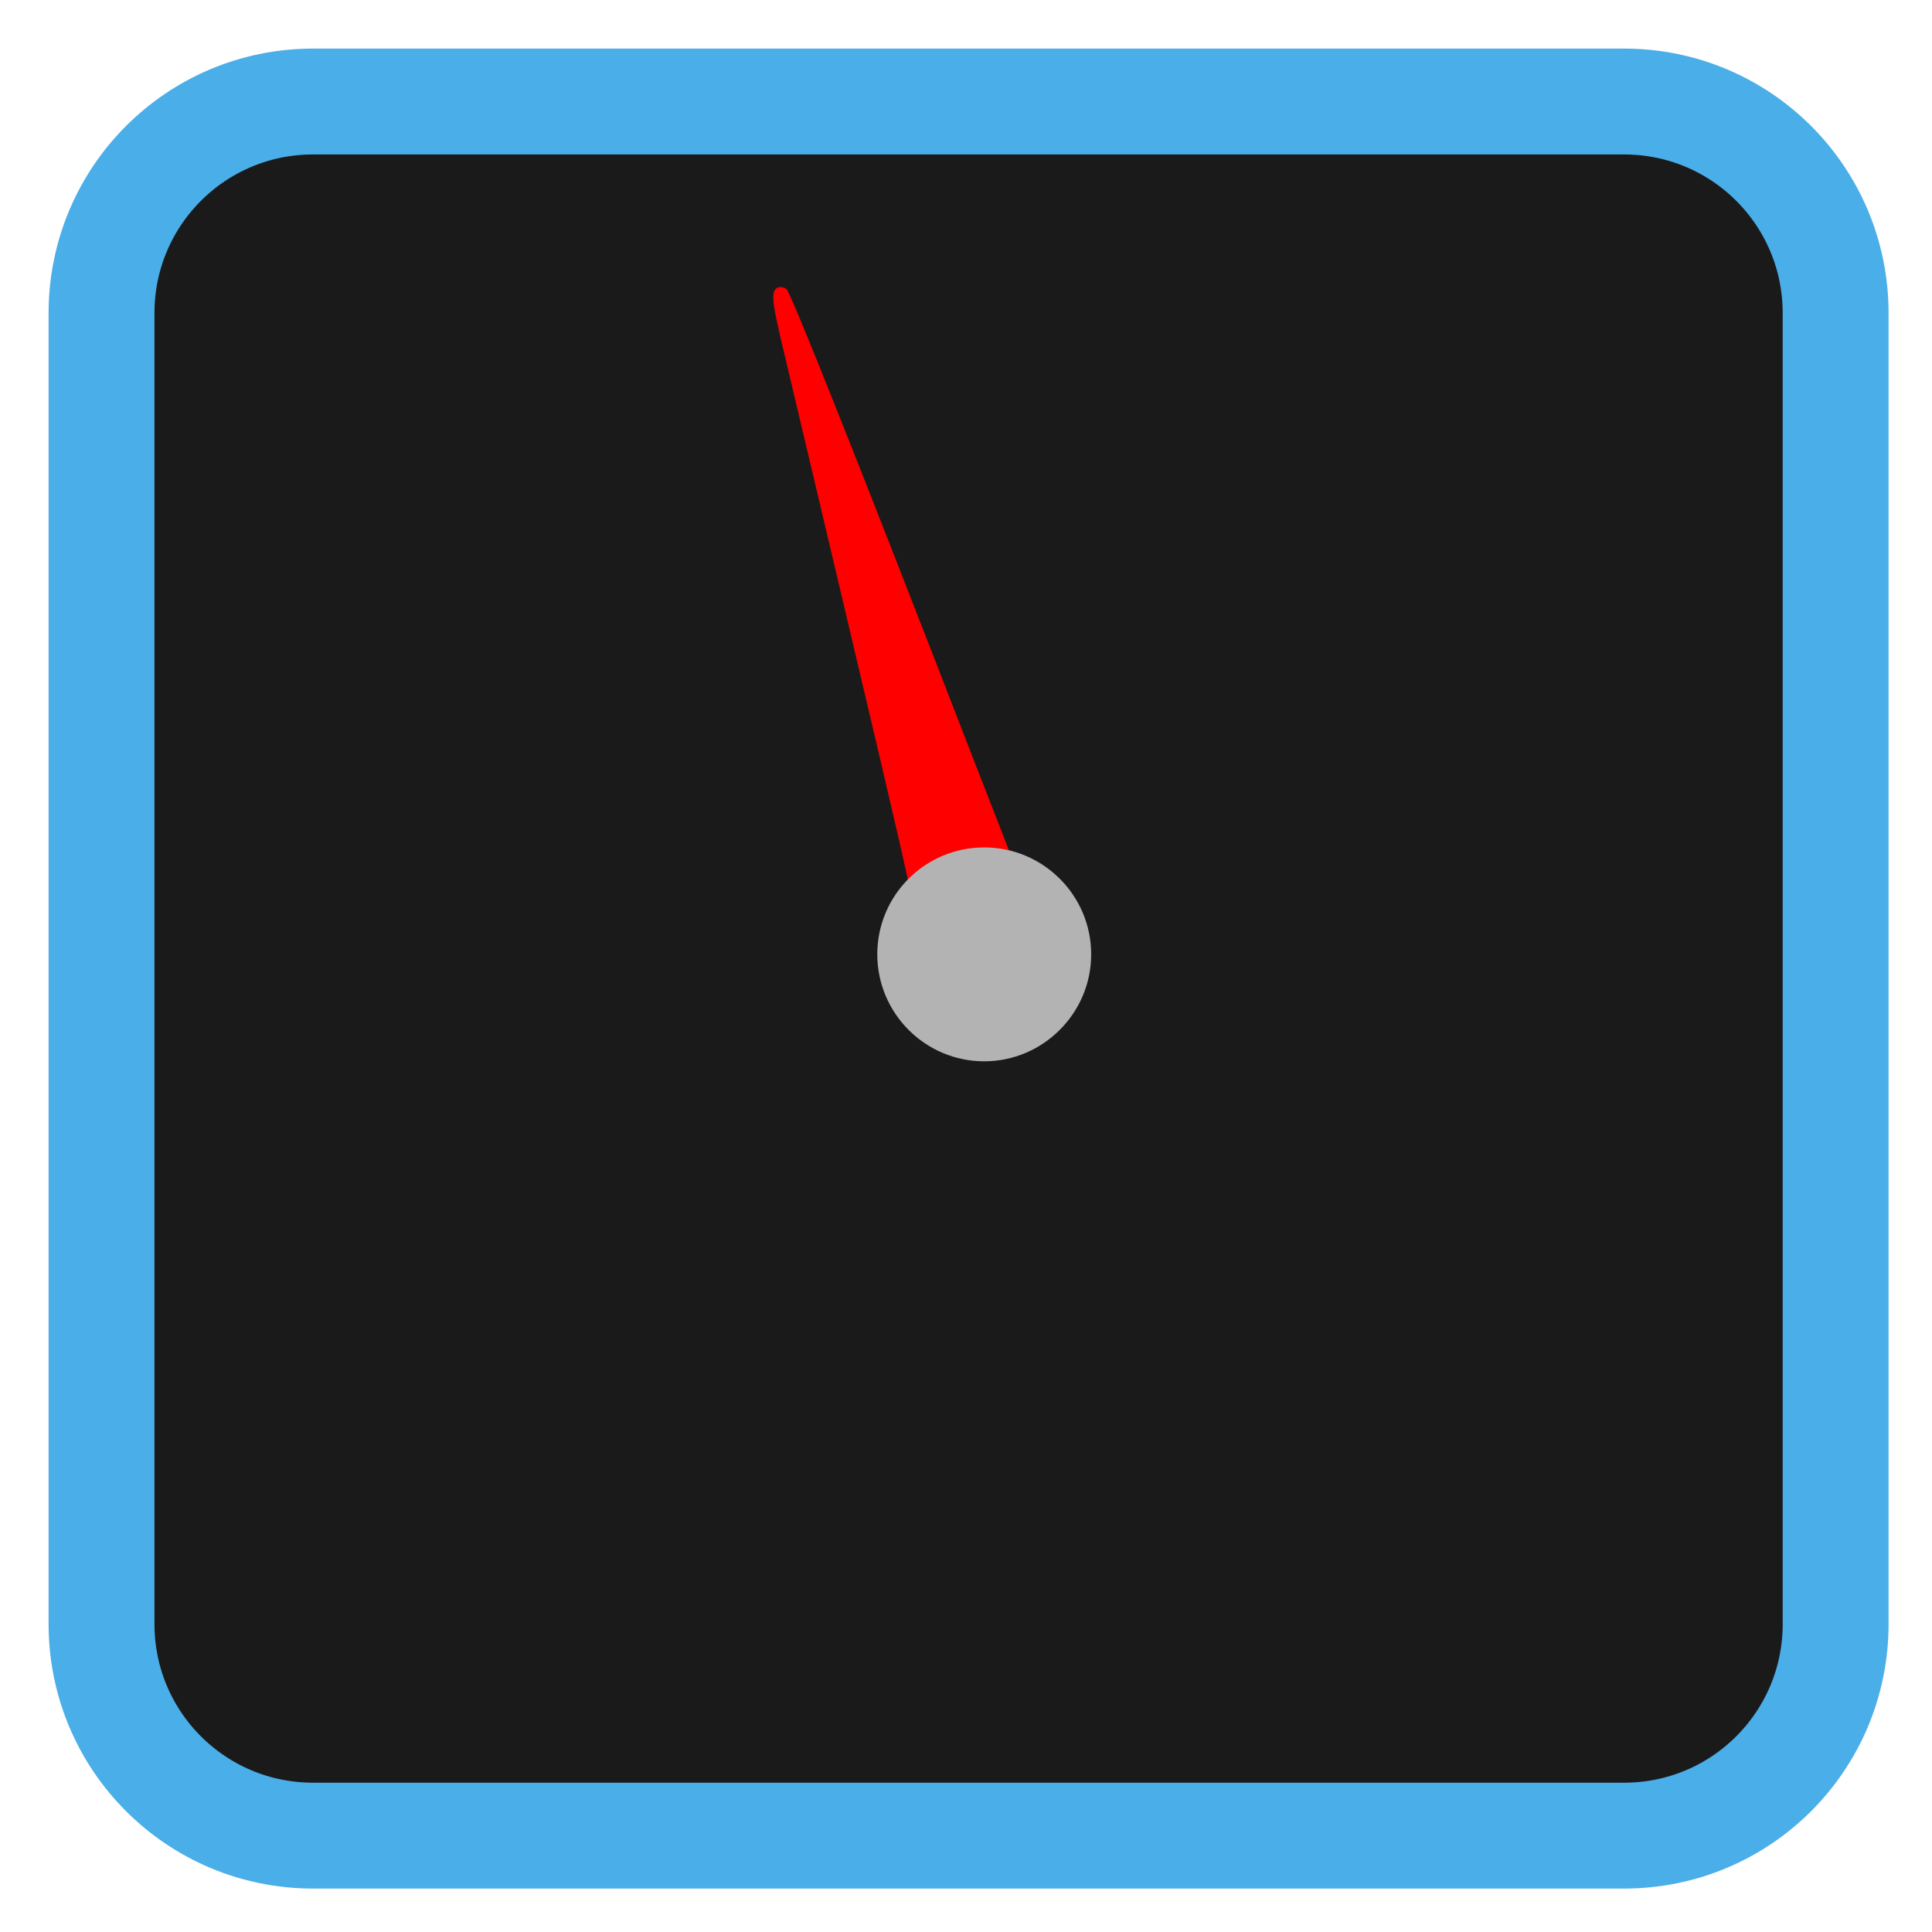 
<svg xmlns="http://www.w3.org/2000/svg" xmlns:xlink="http://www.w3.org/1999/xlink" width="24px" height="24px" viewBox="0 0 24 24" version="1.1">
<g id="surface1">
<path style="fill-rule:nonzero;fill:rgb(10.196%,10.196%,10.196%);fill-opacity:1;stroke-width:27.984;stroke-linecap:butt;stroke-linejoin:miter;stroke:rgb(29.02%,68.235%,90.98%);stroke-opacity:1;stroke-miterlimit:4;" d="M 82.75 26.833 L 429.25 26.833 C 460.167 26.833 485.167 51.833 485.167 82.75 L 485.167 429.25 C 485.167 460.167 460.167 485.167 429.25 485.167 L 82.75 485.167 C 51.833 485.167 26.833 460.167 26.833 429.25 L 26.833 82.75 C 26.833 51.833 51.833 26.833 82.75 26.833 Z M 82.75 26.833 " transform="matrix(0.047,0,0,0.047,0,0)"/>
<path style="fill-rule:nonzero;fill:rgb(100%,0%,0%);fill-opacity:1;stroke-width:1.7;stroke-linecap:butt;stroke-linejoin:miter;stroke:rgb(100%,0%,0%);stroke-opacity:1;stroke-miterlimit:4;" d="M 240.417 230.667 C 238.583 222 233.167 199 208.417 94.5 C 204.5 78.333 204.333 75.917 207.167 76.917 C 208.083 77.333 226 122.167 256.667 201.417 L 268.917 232.833 L 261.917 233.25 C 254.583 233.75 249.5 235.417 244.917 238.917 L 242.583 240.667 Z M 240.417 230.667 " transform="matrix(0.047,0,0,0.047,0,0)"/>
<path style=" stroke:none;fill-rule:nonzero;fill:rgb(70.196%,70.196%,70.196%);fill-opacity:1;" d="M 13.555 11.855 C 13.555 12.586 12.957 13.184 12.227 13.184 C 11.492 13.184 10.898 12.586 10.898 11.855 C 10.898 11.121 11.492 10.527 12.227 10.527 C 12.957 10.527 13.555 11.121 13.555 11.855 Z M 13.555 11.855 "/>
</g>
</svg>

